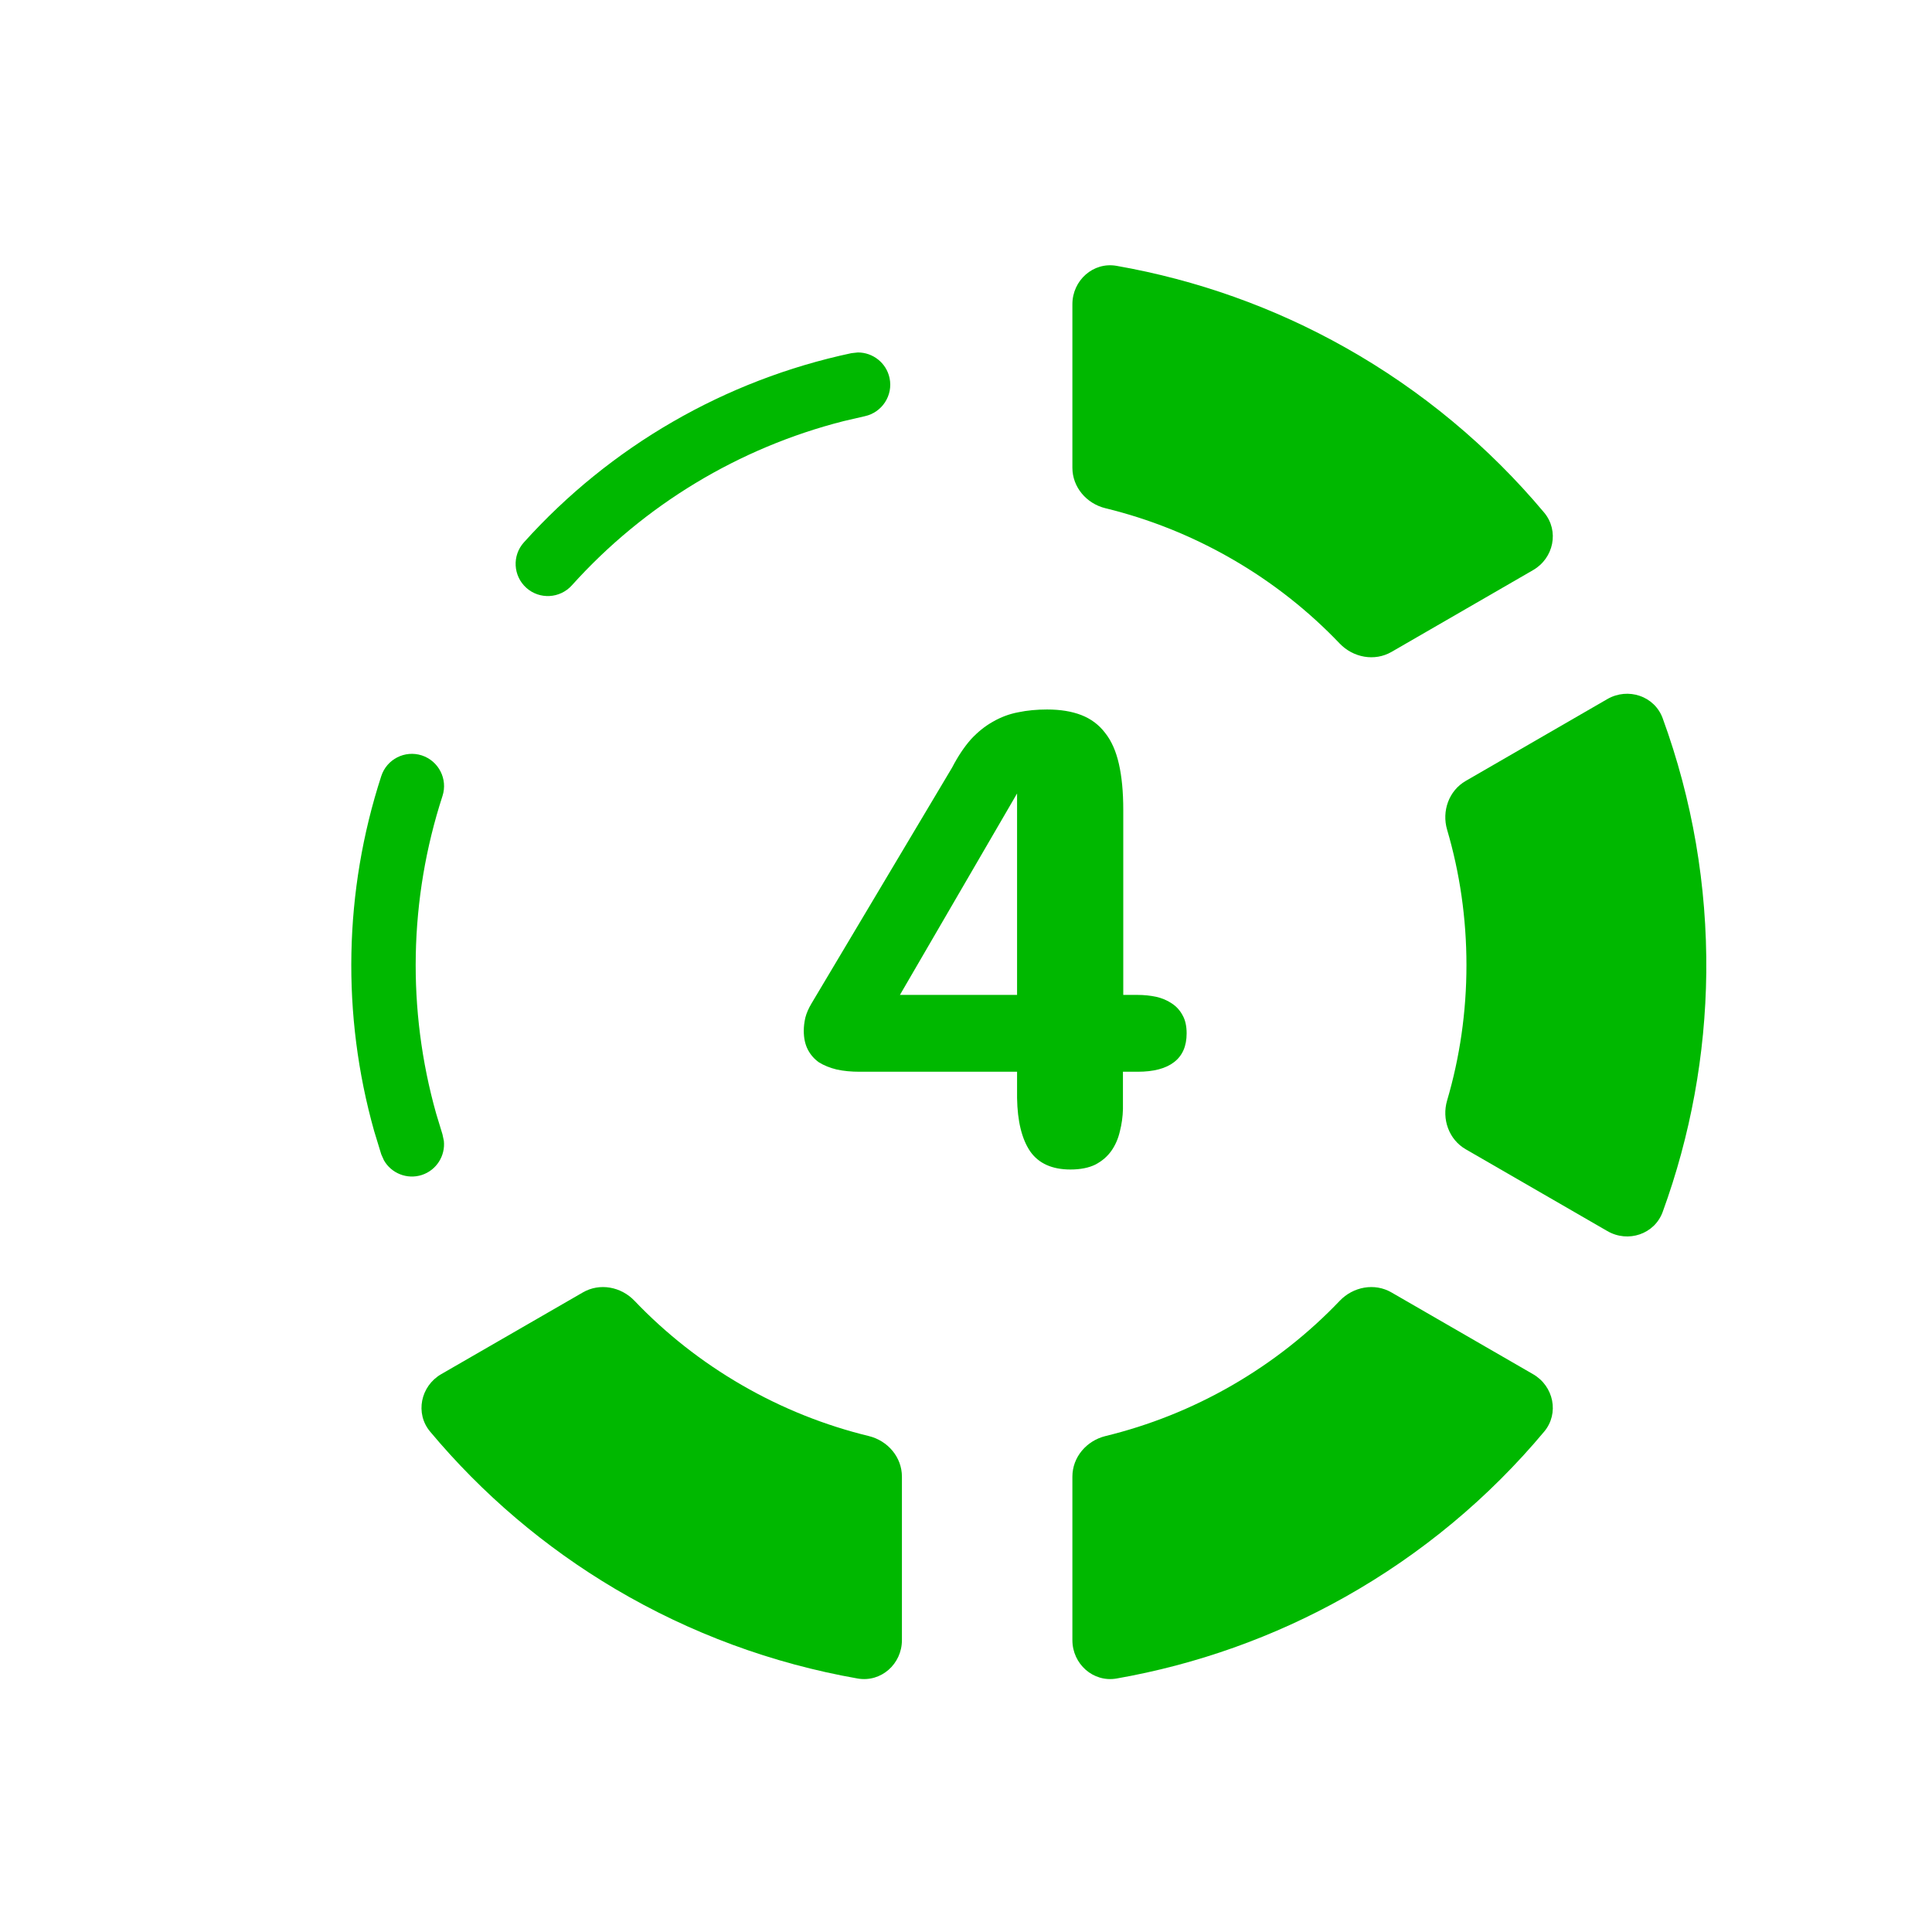 <svg width="30" height="30" viewBox="0 0 30 30" fill="none" xmlns="http://www.w3.org/2000/svg">
<path d="M5.92 12.052C6.005 11.789 6.287 11.645 6.55 11.73C6.812 11.816 6.956 12.098 6.871 12.36C6.351 13.96 6.318 15.678 6.773 17.293L6.871 17.615L6.892 17.714C6.918 17.945 6.779 18.17 6.55 18.245C6.32 18.319 6.075 18.218 5.961 18.016L5.92 17.924L5.81 17.564C5.302 15.759 5.339 13.84 5.92 12.052ZM13.32 5.473C13.553 5.472 13.763 5.634 13.813 5.87C13.87 6.14 13.697 6.405 13.428 6.463L13.1 6.539C11.475 6.952 10.004 7.839 8.879 9.09C8.694 9.295 8.378 9.312 8.173 9.128C7.967 8.943 7.95 8.627 8.135 8.422C9.476 6.931 11.258 5.901 13.22 5.484L13.32 5.473Z" fill="#00B800"/>
<path fill-rule="evenodd" clip-rule="evenodd" d="M22.771 14.986C22.771 14.257 22.667 13.552 22.471 12.885C22.385 12.595 22.498 12.277 22.76 12.126L24.959 10.855C25.279 10.671 25.691 10.806 25.818 11.153C26.279 12.415 26.509 13.753 26.495 15.106C26.481 16.379 26.25 17.634 25.818 18.819C25.691 19.166 25.279 19.302 24.959 19.116L22.76 17.846C22.498 17.695 22.385 17.377 22.471 17.087C22.667 16.42 22.771 15.716 22.771 14.986Z" fill="#00B800"/>
<path fill-rule="evenodd" clip-rule="evenodd" d="M19.135 21.509C19.767 21.144 20.324 20.701 20.803 20.199C21.013 19.979 21.345 19.917 21.607 20.069L23.805 21.338C24.126 21.523 24.215 21.947 23.978 22.23C23.116 23.261 22.072 24.13 20.893 24.794C19.784 25.419 18.581 25.846 17.338 26.064C16.975 26.127 16.652 25.838 16.652 25.468V22.929C16.652 22.626 16.872 22.371 17.166 22.299C17.84 22.135 18.503 21.874 19.135 21.509Z" fill="#00B800"/>
<path fill-rule="evenodd" clip-rule="evenodd" d="M11.522 21.509C12.154 21.874 12.817 22.135 13.491 22.299C13.785 22.371 14.005 22.626 14.005 22.929V25.468C14.005 25.838 13.682 26.127 13.318 26.064C11.995 25.832 10.72 25.363 9.555 24.674C8.46 24.026 7.489 23.199 6.679 22.23C6.442 21.947 6.531 21.523 6.851 21.338L9.05 20.069C9.312 19.917 9.643 19.979 9.853 20.199C10.332 20.701 10.89 21.144 11.522 21.509Z" fill="#00B800"/>
<path fill-rule="evenodd" clip-rule="evenodd" d="M19.135 8.683C19.767 9.048 20.324 9.491 20.803 9.993C21.013 10.212 21.345 10.274 21.607 10.123L23.805 8.853C24.126 8.668 24.215 8.245 23.978 7.96C23.116 6.931 22.072 6.062 20.893 5.398C19.784 4.773 18.581 4.346 17.338 4.128C16.975 4.064 16.652 4.354 16.652 4.724V7.263C16.652 7.565 16.872 7.821 17.166 7.892C17.84 8.056 18.503 8.318 19.135 8.683Z" fill="#00B800"/>
<path d="M14.784 11.919C14.875 11.744 14.972 11.599 15.075 11.482C15.182 11.366 15.297 11.274 15.419 11.206C15.542 11.135 15.673 11.086 15.812 11.06C15.951 11.031 16.1 11.017 16.259 11.017C16.465 11.017 16.643 11.046 16.792 11.104C16.941 11.162 17.064 11.254 17.16 11.38C17.258 11.503 17.329 11.663 17.374 11.861C17.419 12.058 17.442 12.295 17.442 12.573V15.449H17.665C17.765 15.449 17.86 15.459 17.951 15.478C18.041 15.498 18.122 15.532 18.194 15.58C18.265 15.626 18.321 15.687 18.363 15.765C18.405 15.839 18.426 15.933 18.426 16.046C18.426 16.243 18.362 16.392 18.232 16.492C18.103 16.592 17.914 16.642 17.665 16.642H17.437V17.224C17.434 17.341 17.418 17.456 17.389 17.569C17.363 17.682 17.319 17.782 17.258 17.869C17.196 17.957 17.114 18.028 17.01 18.083C16.907 18.134 16.777 18.16 16.622 18.16C16.338 18.16 16.129 18.067 15.997 17.879C15.867 17.688 15.799 17.412 15.793 17.05V16.642H13.349C13.219 16.642 13.101 16.631 12.995 16.608C12.888 16.582 12.796 16.545 12.718 16.497C12.644 16.445 12.586 16.379 12.544 16.298C12.502 16.217 12.481 16.12 12.481 16.007C12.481 15.942 12.489 15.874 12.505 15.803C12.524 15.729 12.557 15.655 12.602 15.58L14.784 11.919ZM13.974 15.449H15.793V12.321L13.974 15.449Z" fill="#00B800"/>
</svg>
